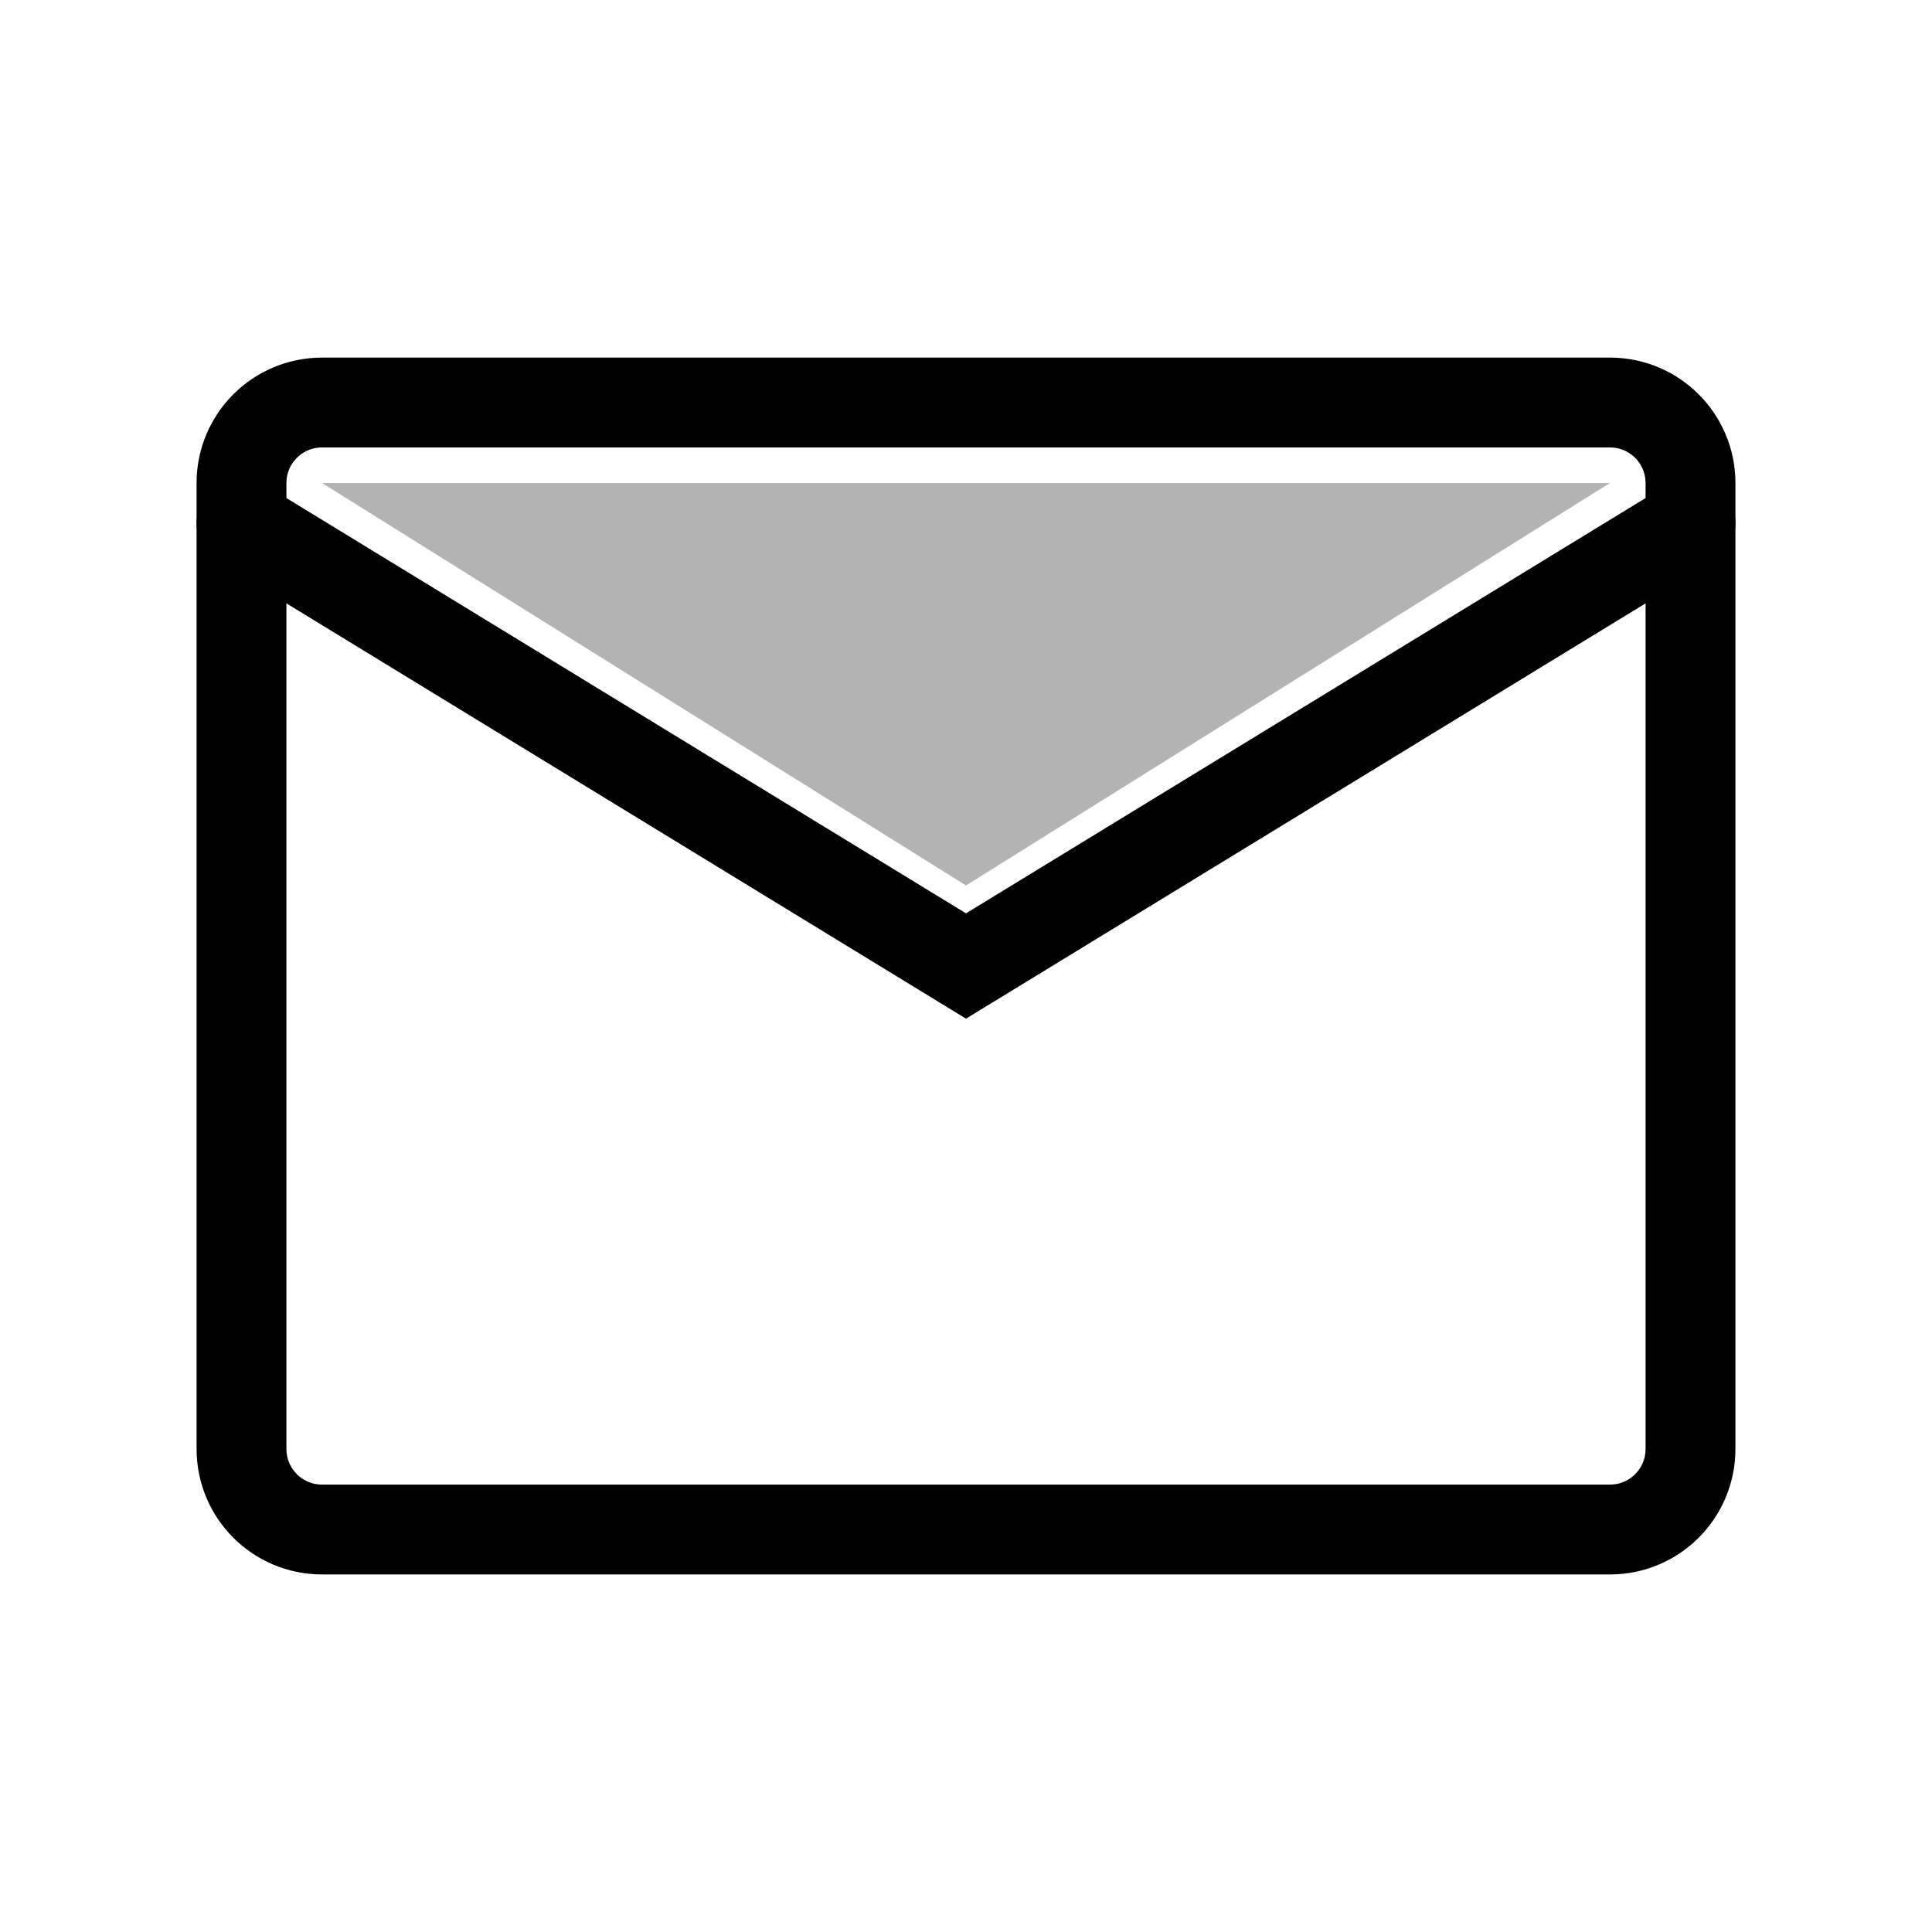<svg width="43" height="43" viewBox="0 0 43 43" fill="none" xmlns="http://www.w3.org/2000/svg">
<path d="M21.5 19.708L7.167 10.75H35.833L21.5 19.708Z" fill="black" fill-opacity="0.3"/>
<path d="M35.833 8.959H7.167C6.177 8.959 5.375 9.761 5.375 10.75V32.25C5.375 33.24 6.177 34.042 7.167 34.042H35.833C36.823 34.042 37.625 33.24 37.625 32.25V10.75C37.625 9.761 36.823 8.959 35.833 8.959Z" stroke="black" stroke-width="2" stroke-linecap="round"/>
<path d="M5.375 11.646L21.5 21.5L37.625 11.646" stroke="black" stroke-width="2" stroke-linecap="round"/>
</svg>
